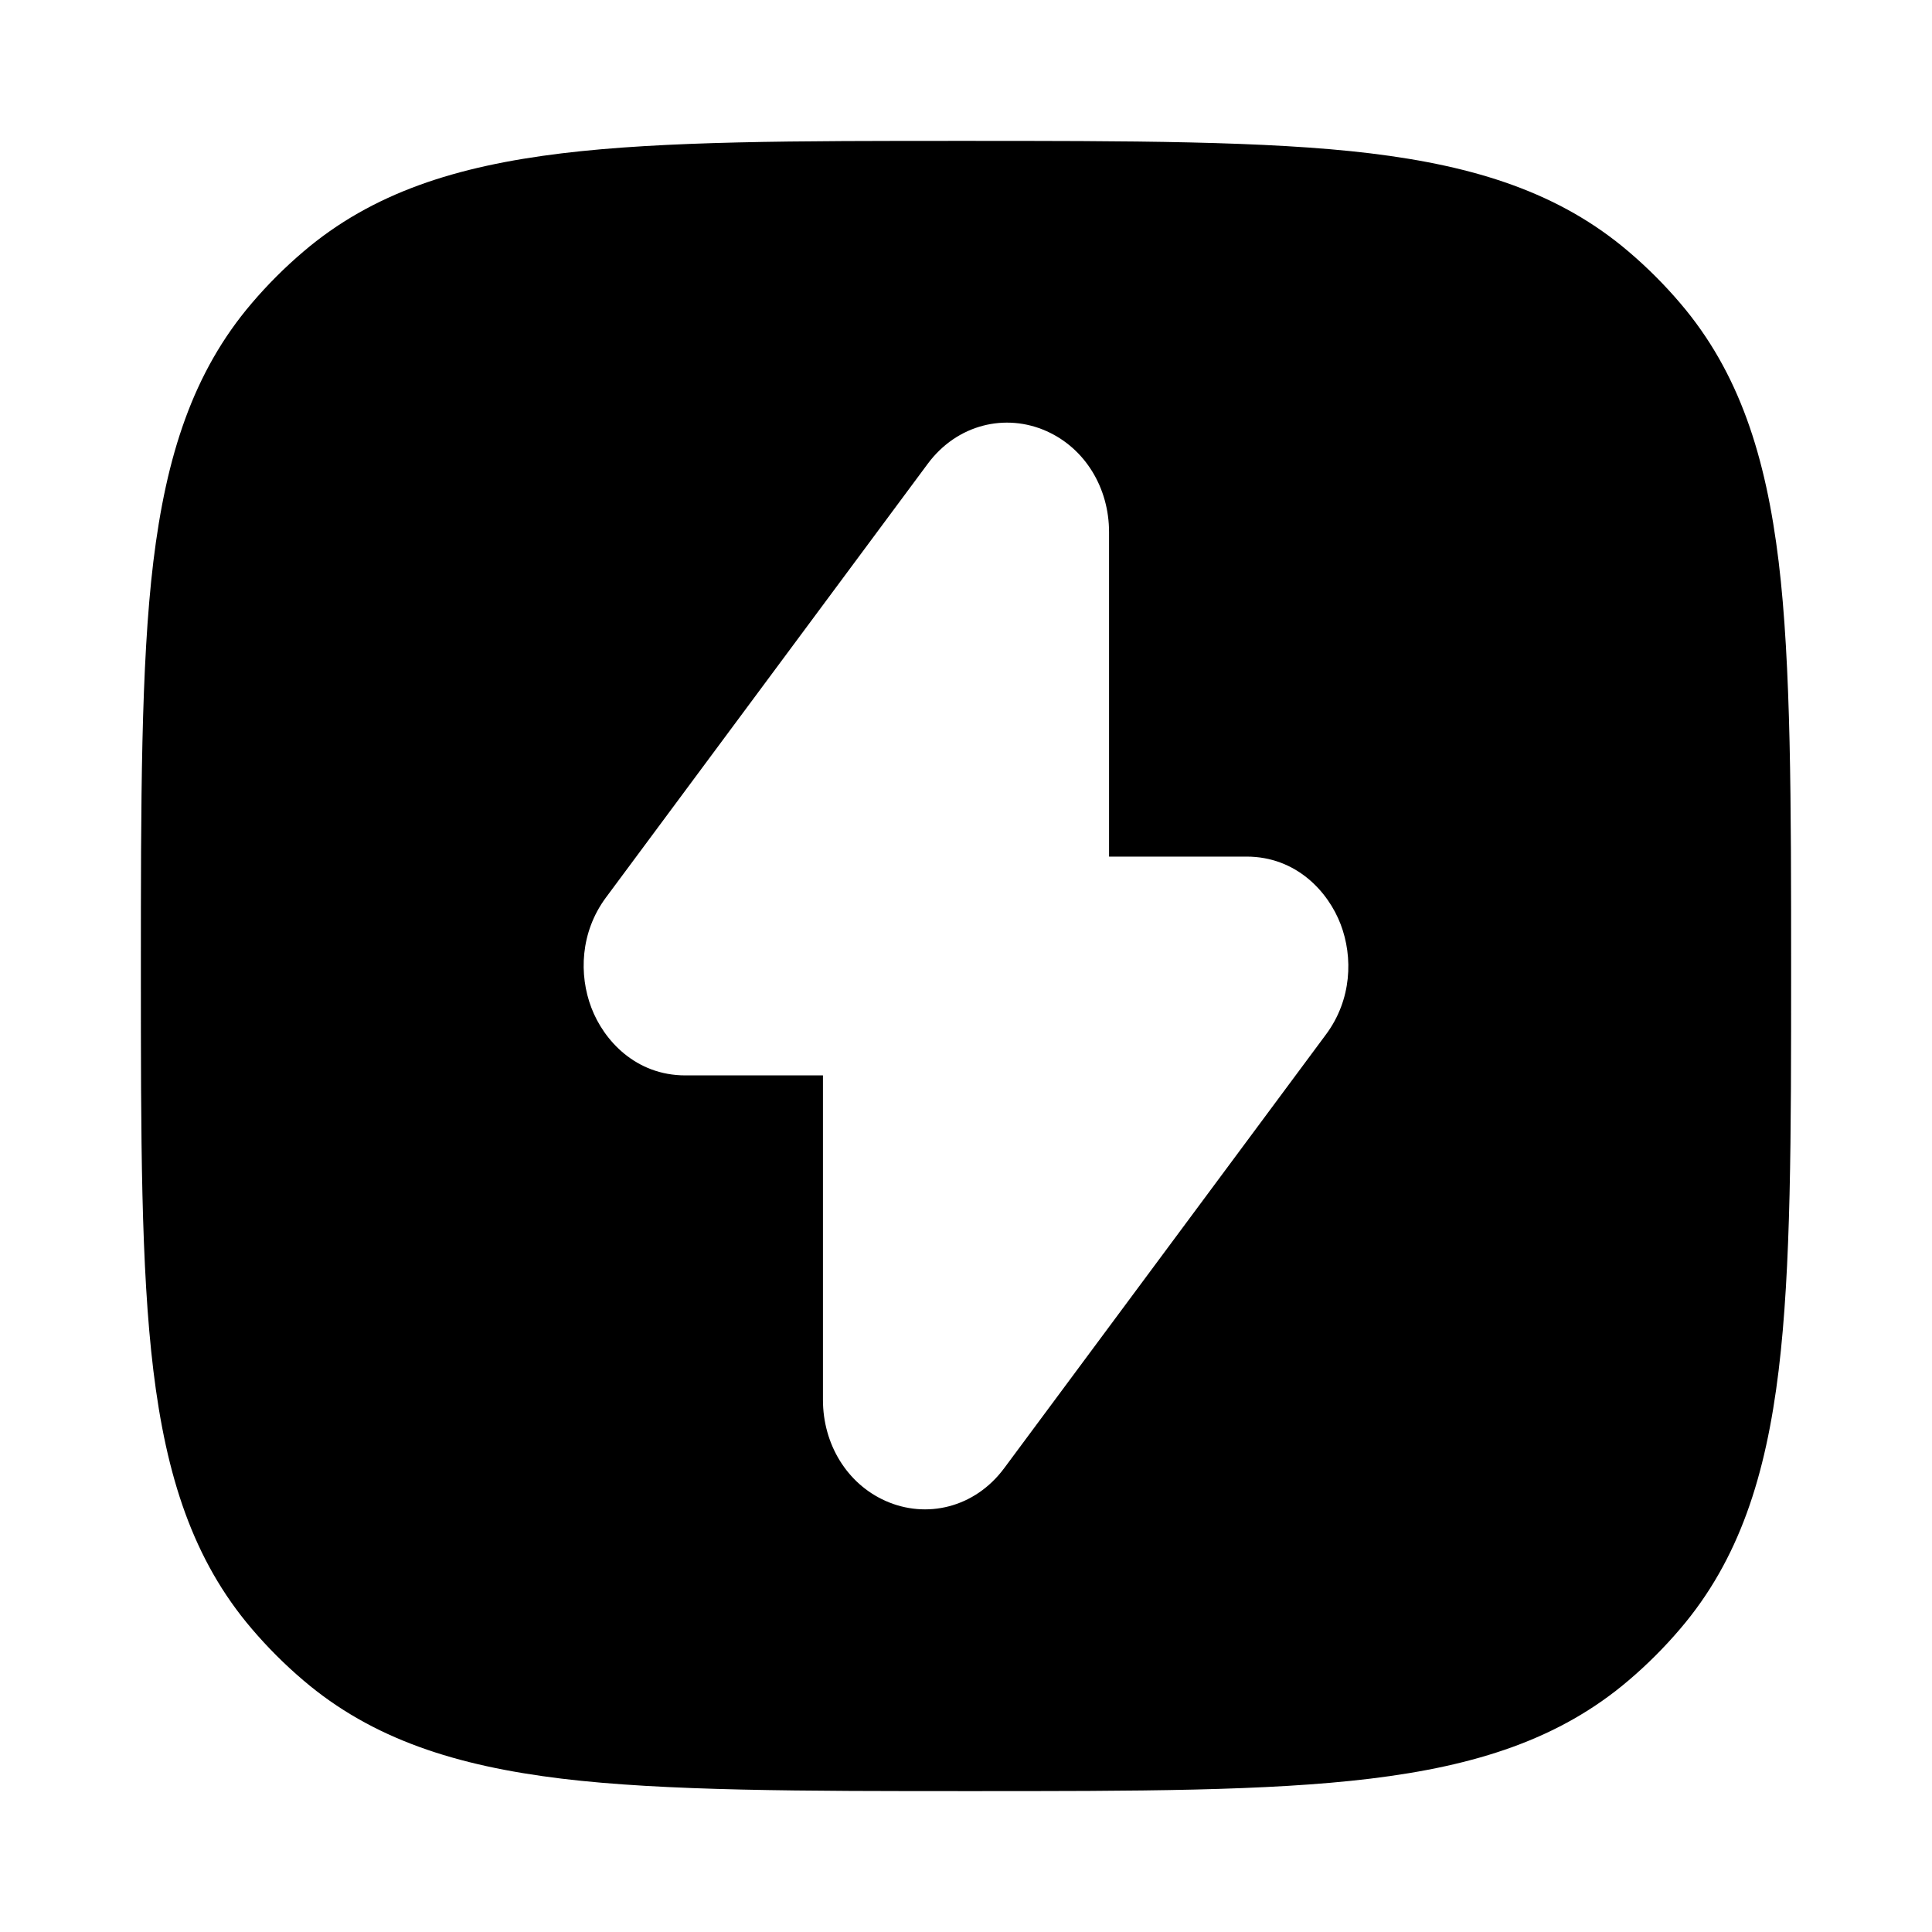 <svg width="24" height="24" viewBox="0 0 24 24" xmlns="http://www.w3.org/2000/svg">
    <path fill-rule="evenodd" clip-rule="evenodd" d="M17.024 1.905C15.746 1.75 14.02 1.75 11.949 1.75C9.877 1.75 8.254 1.75 6.976 1.905C5.67 2.064 4.625 2.394 3.766 3.128C3.537 3.323 3.323 3.537 3.128 3.766C2.394 4.625 2.064 5.67 1.905 6.976C1.75 8.254 1.75 9.98 1.75 12.051C1.75 14.123 1.75 15.746 1.905 17.024C2.064 18.33 2.394 19.375 3.128 20.234C3.323 20.463 3.537 20.677 3.766 20.872C4.625 21.606 5.67 21.936 6.976 22.095C8.254 22.25 9.98 22.25 12.051 22.25C14.123 22.25 15.746 22.25 17.024 22.095C18.33 21.936 19.375 21.606 20.234 20.872C20.463 20.677 20.677 20.463 20.872 20.234C21.606 19.375 21.936 18.33 22.095 17.024C22.25 15.746 22.25 14.123 22.25 12.051C22.25 9.98 22.25 8.254 22.095 6.976C21.936 5.67 21.606 4.625 20.872 3.766C20.677 3.537 20.463 3.323 20.234 3.128C19.375 2.394 18.33 2.064 17.024 1.905ZM13.777 6.61C13.777 6.061 13.48 5.57 13.001 5.356C12.494 5.129 11.891 5.268 11.525 5.761L7.526 11.151C7.208 11.581 7.19 12.109 7.346 12.518C7.5 12.924 7.897 13.359 8.514 13.359H10.223V17.39C10.223 17.939 10.52 18.43 10.999 18.644C11.506 18.871 12.108 18.732 12.474 18.239L16.473 12.849C16.792 12.419 16.81 11.891 16.654 11.482C16.499 11.076 16.102 10.641 15.485 10.641H13.777V6.61Z"/>
</svg>
